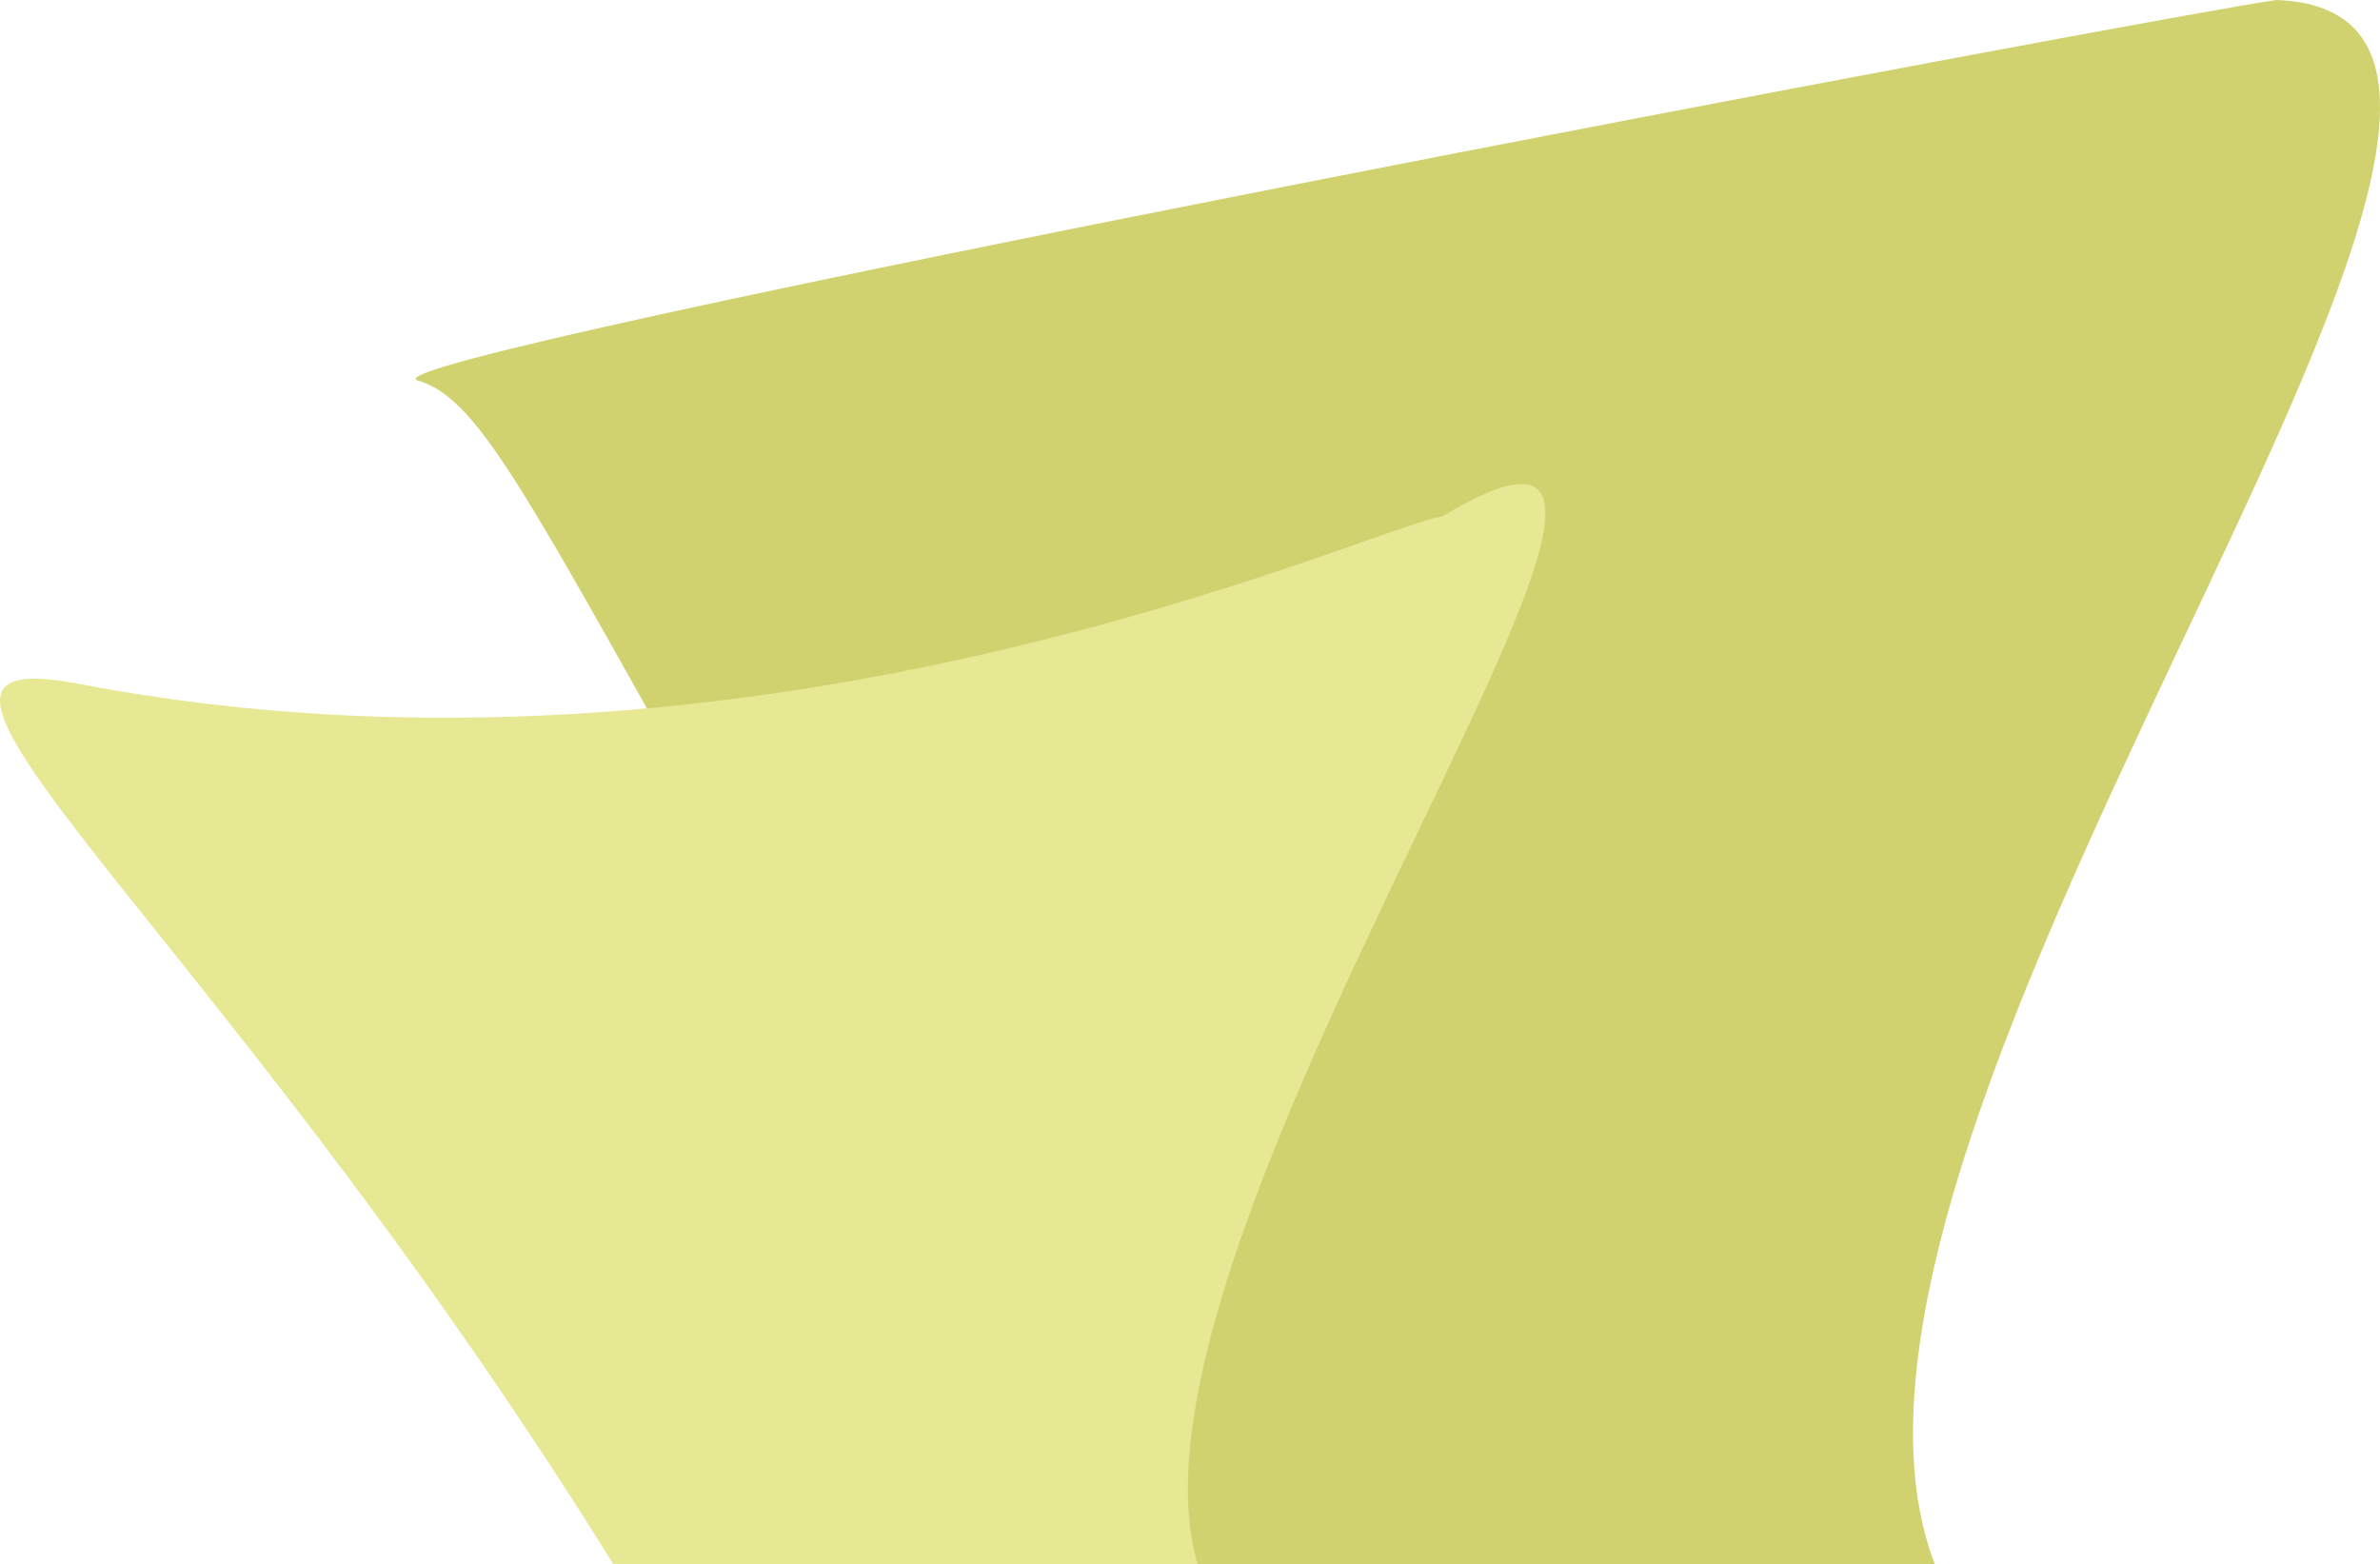 <svg width="213" height="140" viewBox="0 0 213 140" fill="none" xmlns="http://www.w3.org/2000/svg">
<path d="M203.757 0C240.812 1.445 153.034 105.578 174.695 143.244H104.094C51.208 55.134 45.699 36.468 37.403 34.06C30.767 32.133 195.346 1.07 203.757 0Z" fill="#D0D26F"/>
<path d="M129.073 46.229C162.493 26.045 93.257 116.536 108.552 143.245L58.854 146.5C21.512 84.022 -15.923 56.794 7.035 61.205C68.037 72.924 123.134 46.988 129.073 46.229Z" fill="#E6E894"/>
</svg>
